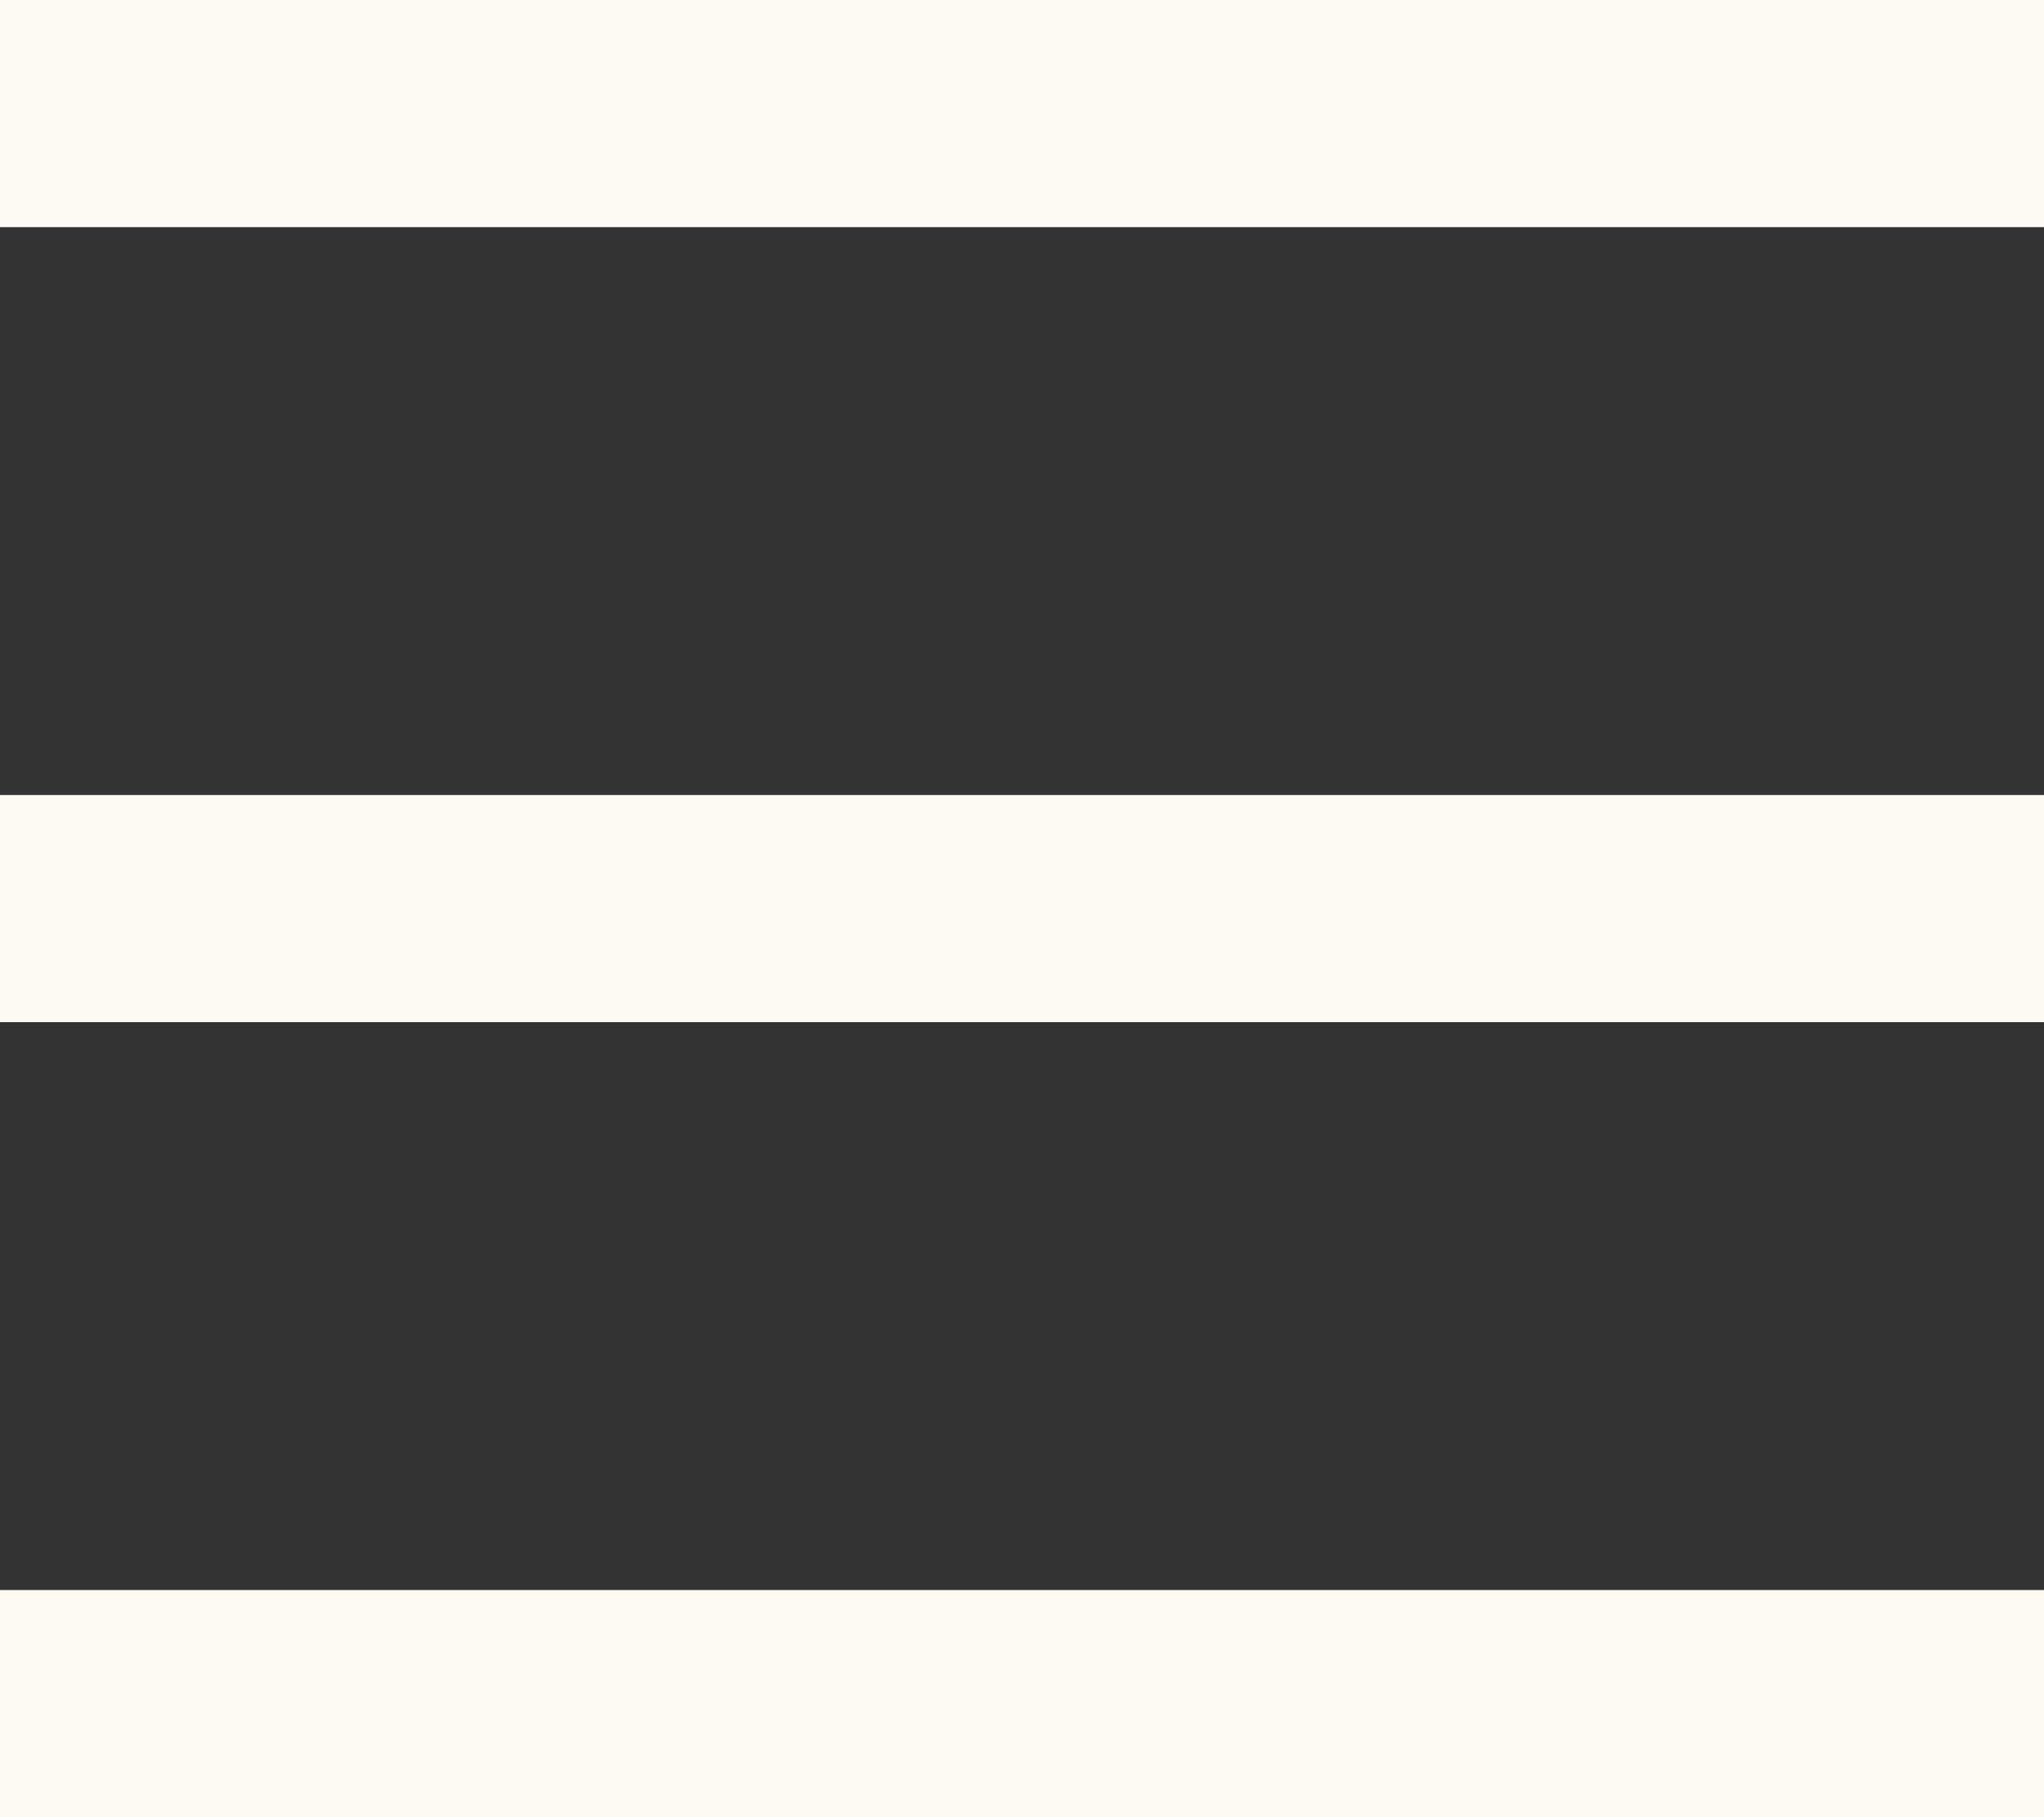 <svg width="18" height="16" viewBox="0 0 18 16" fill="none" xmlns="http://www.w3.org/2000/svg">
<rect x="0" y="0" width="18" height="16" fill="#333333" stroke="none"/>
<path d="M0 0H18V2H0V0ZM0 7H18V9H0V7ZM0 14H18V16H0V14Z" fill="#FCFAF2"/>
</svg>
